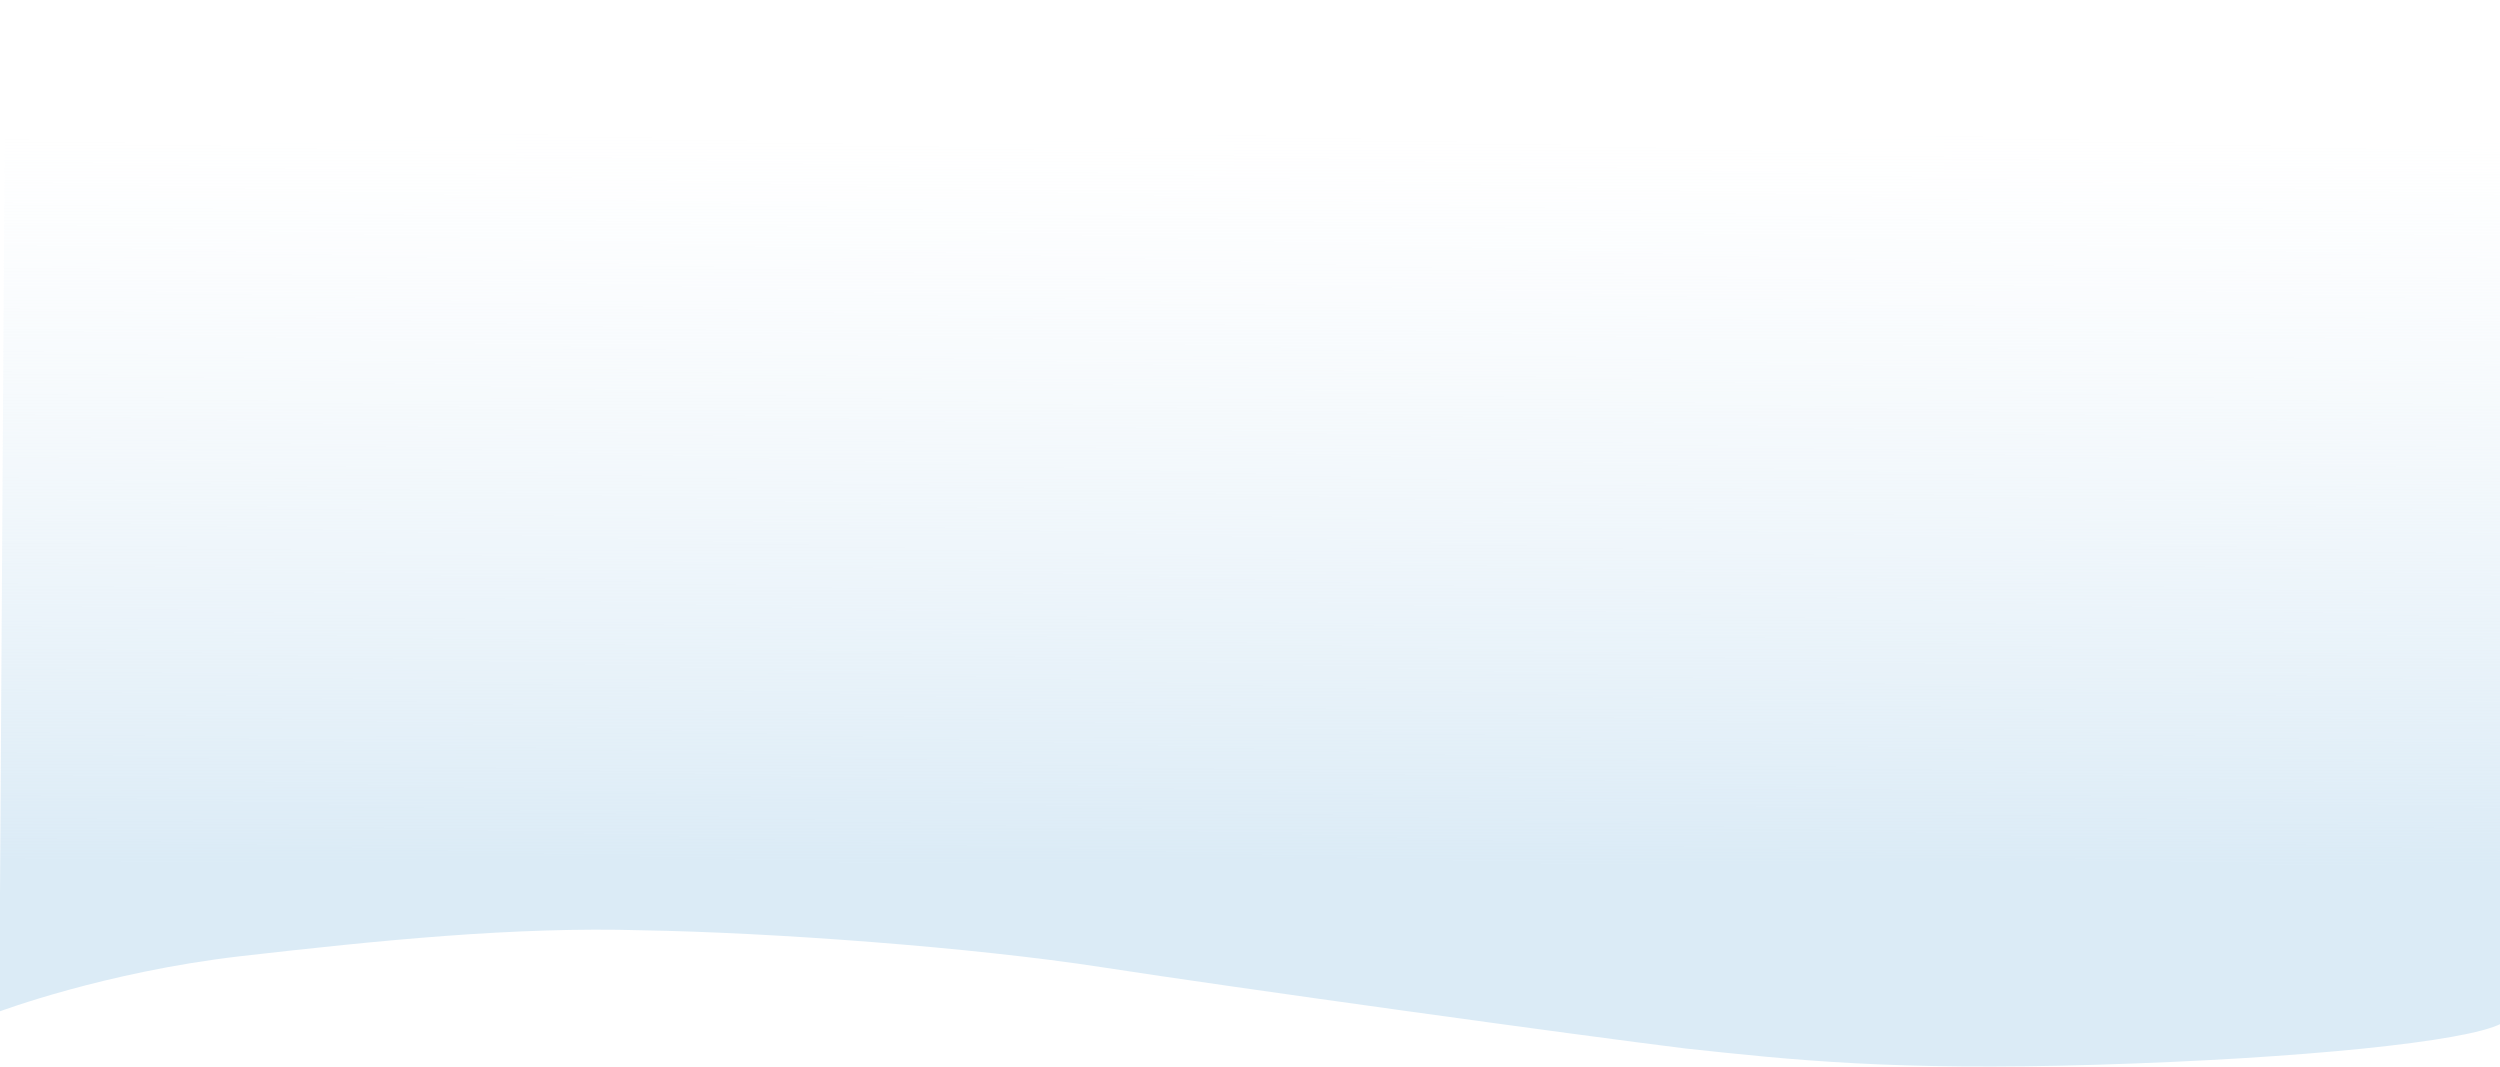 <svg xmlns="http://www.w3.org/2000/svg" xmlns:xlink="http://www.w3.org/1999/xlink" width="1331.814" height="568.477" viewBox="0 0 1331.814 568.477">
  <defs>
    <linearGradient id="linear-gradient" x1="0.459" y1="0.874" x2="0.46" y2="0.417" gradientUnits="objectBoundingBox">
      <stop offset="0" stop-color="#f9f2c5"/>
      <stop offset="1" stop-color="#fcf9e5" stop-opacity="0"/>
    </linearGradient>
    <clipPath id="clip-path">
      <rect id="Rectangle_405697" data-name="Rectangle 405697" width="1331.814" height="568.477" transform="translate(0 0)" fill="url(#linear-gradient)"/>
    </clipPath>
    <linearGradient id="linear-gradient-2" x1="0.459" y1="0.874" x2="0.46" y2="0.417" gradientUnits="objectBoundingBox">
      <stop offset="0" stop-color="#dbebf6"/>
      <stop offset="1" stop-color="#ecf4fa" stop-opacity="0"/>
    </linearGradient>
  </defs>
  <g id="Mask_Group_1098718" data-name="Mask Group 1098718" clip-path="url(#clip-path)">
    <path id="Path_906549" data-name="Path 906549" d="M0,256.187s56.081-21.074,128.282-29.466c73.448-8.392,146.543-15.849,214.149-13.823,68.854,1.141,176.032,8.987,245.336,19.727s253.652,36.233,310.481,43.239c56.829,6.122,110.745,11.966,219.378,8.658s196.584-12.268,215.156-21.89V-542.874s-81.744-15.993-135.835-21.645c-52.844-5.652-203.213-7.416-331.965,8.854-105.948,13.519-258.674,40.01-352.973,49.973-13.689,1.446-251.626,8.094-315.809,1.679C133.263-510.428,25.58-529.039,4.852-536.037,4.852-525.824,0,256.187,0,256.187Z" transform="translate(-0.385 282.697)" fill-rule="evenodd" fill="url(#linear-gradient-2)"/>
  </g>
</svg>
